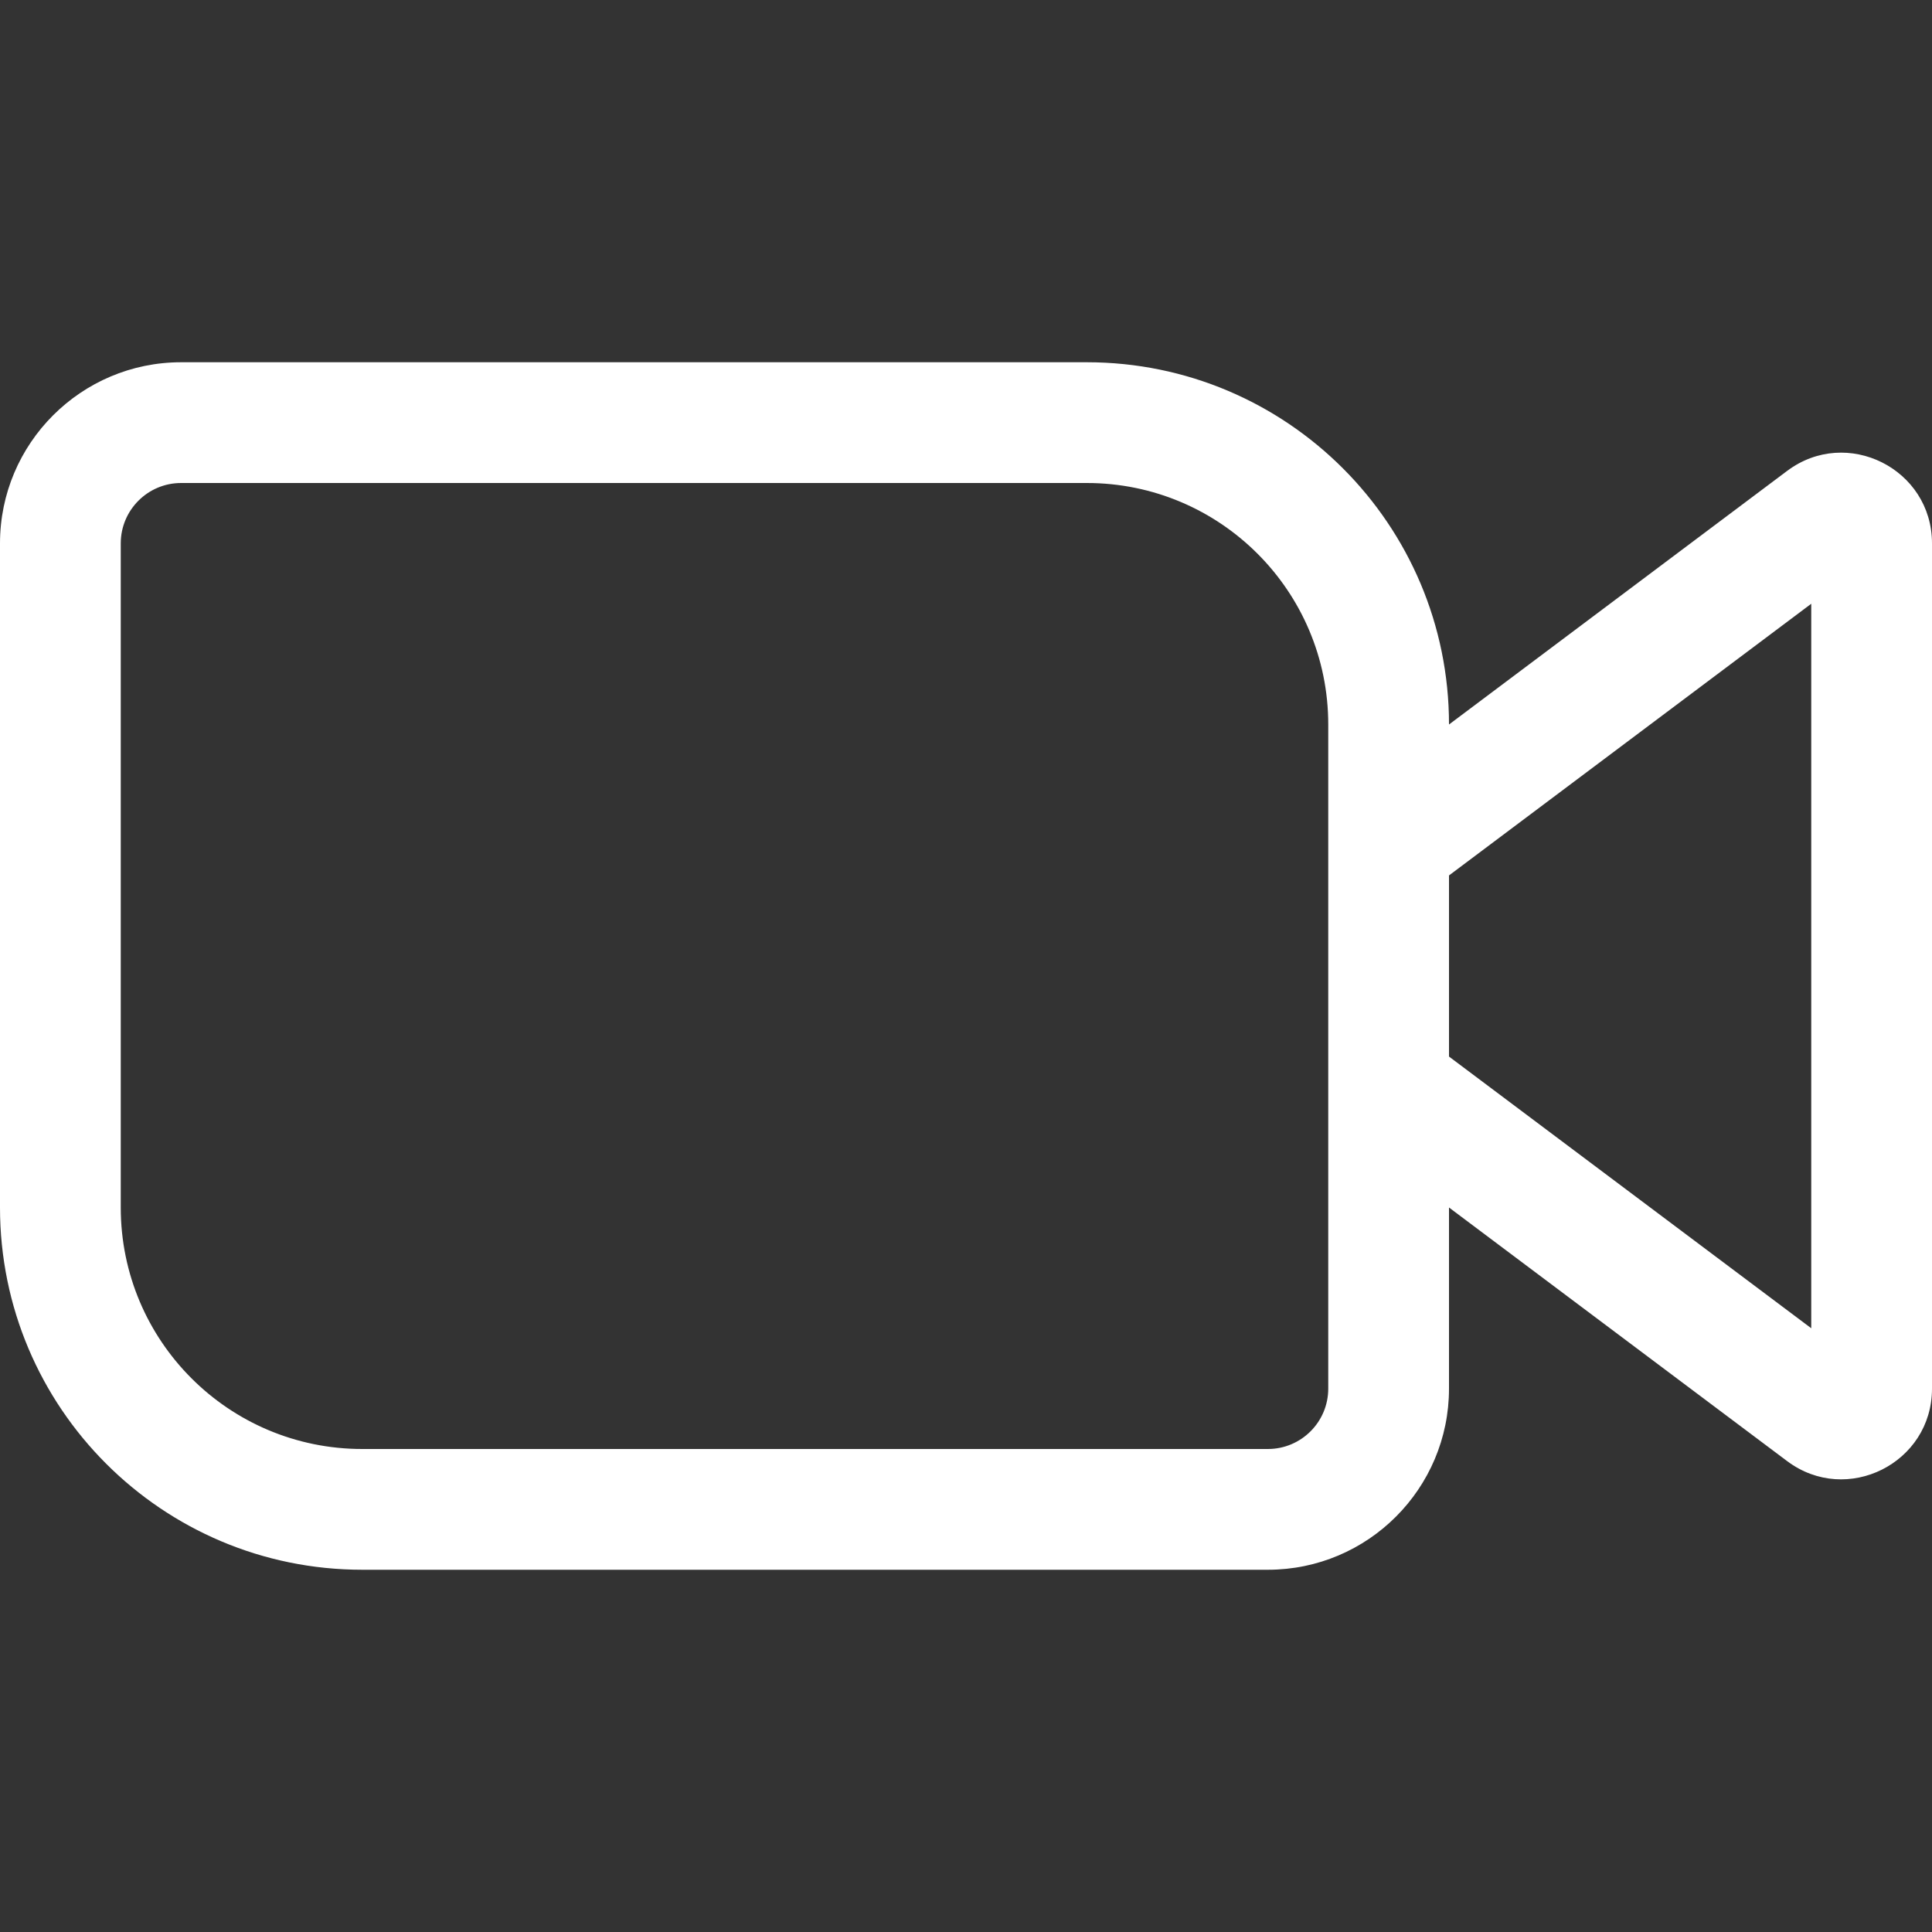 <svg width="16" height="16" viewBox="0 0 16 16" fill="none" xmlns="http://www.w3.org/2000/svg">
<rect x="0" y="0" width="16" height="16" fill="#333333" stroke="none"/>
<path fill-rule="evenodd" clip-rule="evenodd" d="M1.5 4H9C10.105 4 11 4.895 11 6V7V9V11.5C11 11.776 10.776 12 10.5 12H3C1.895 12 1 11.105 1 10V4.5C1 4.224 1.224 4 1.5 4ZM12 10V11.5C12 12.328 11.328 13 10.5 13H3C1.343 13 0 11.657 0 10V4.5C0 3.672 0.672 3 1.5 3H9C10.657 3 12 4.343 12 6L14.8 3.9C15.294 3.529 16 3.882 16 4.5V11.5C16 12.118 15.294 12.471 14.8 12.1L12 10ZM12 8.75L15 11V5L12 7.25V8.75Z" fill="white"/>
</svg>
